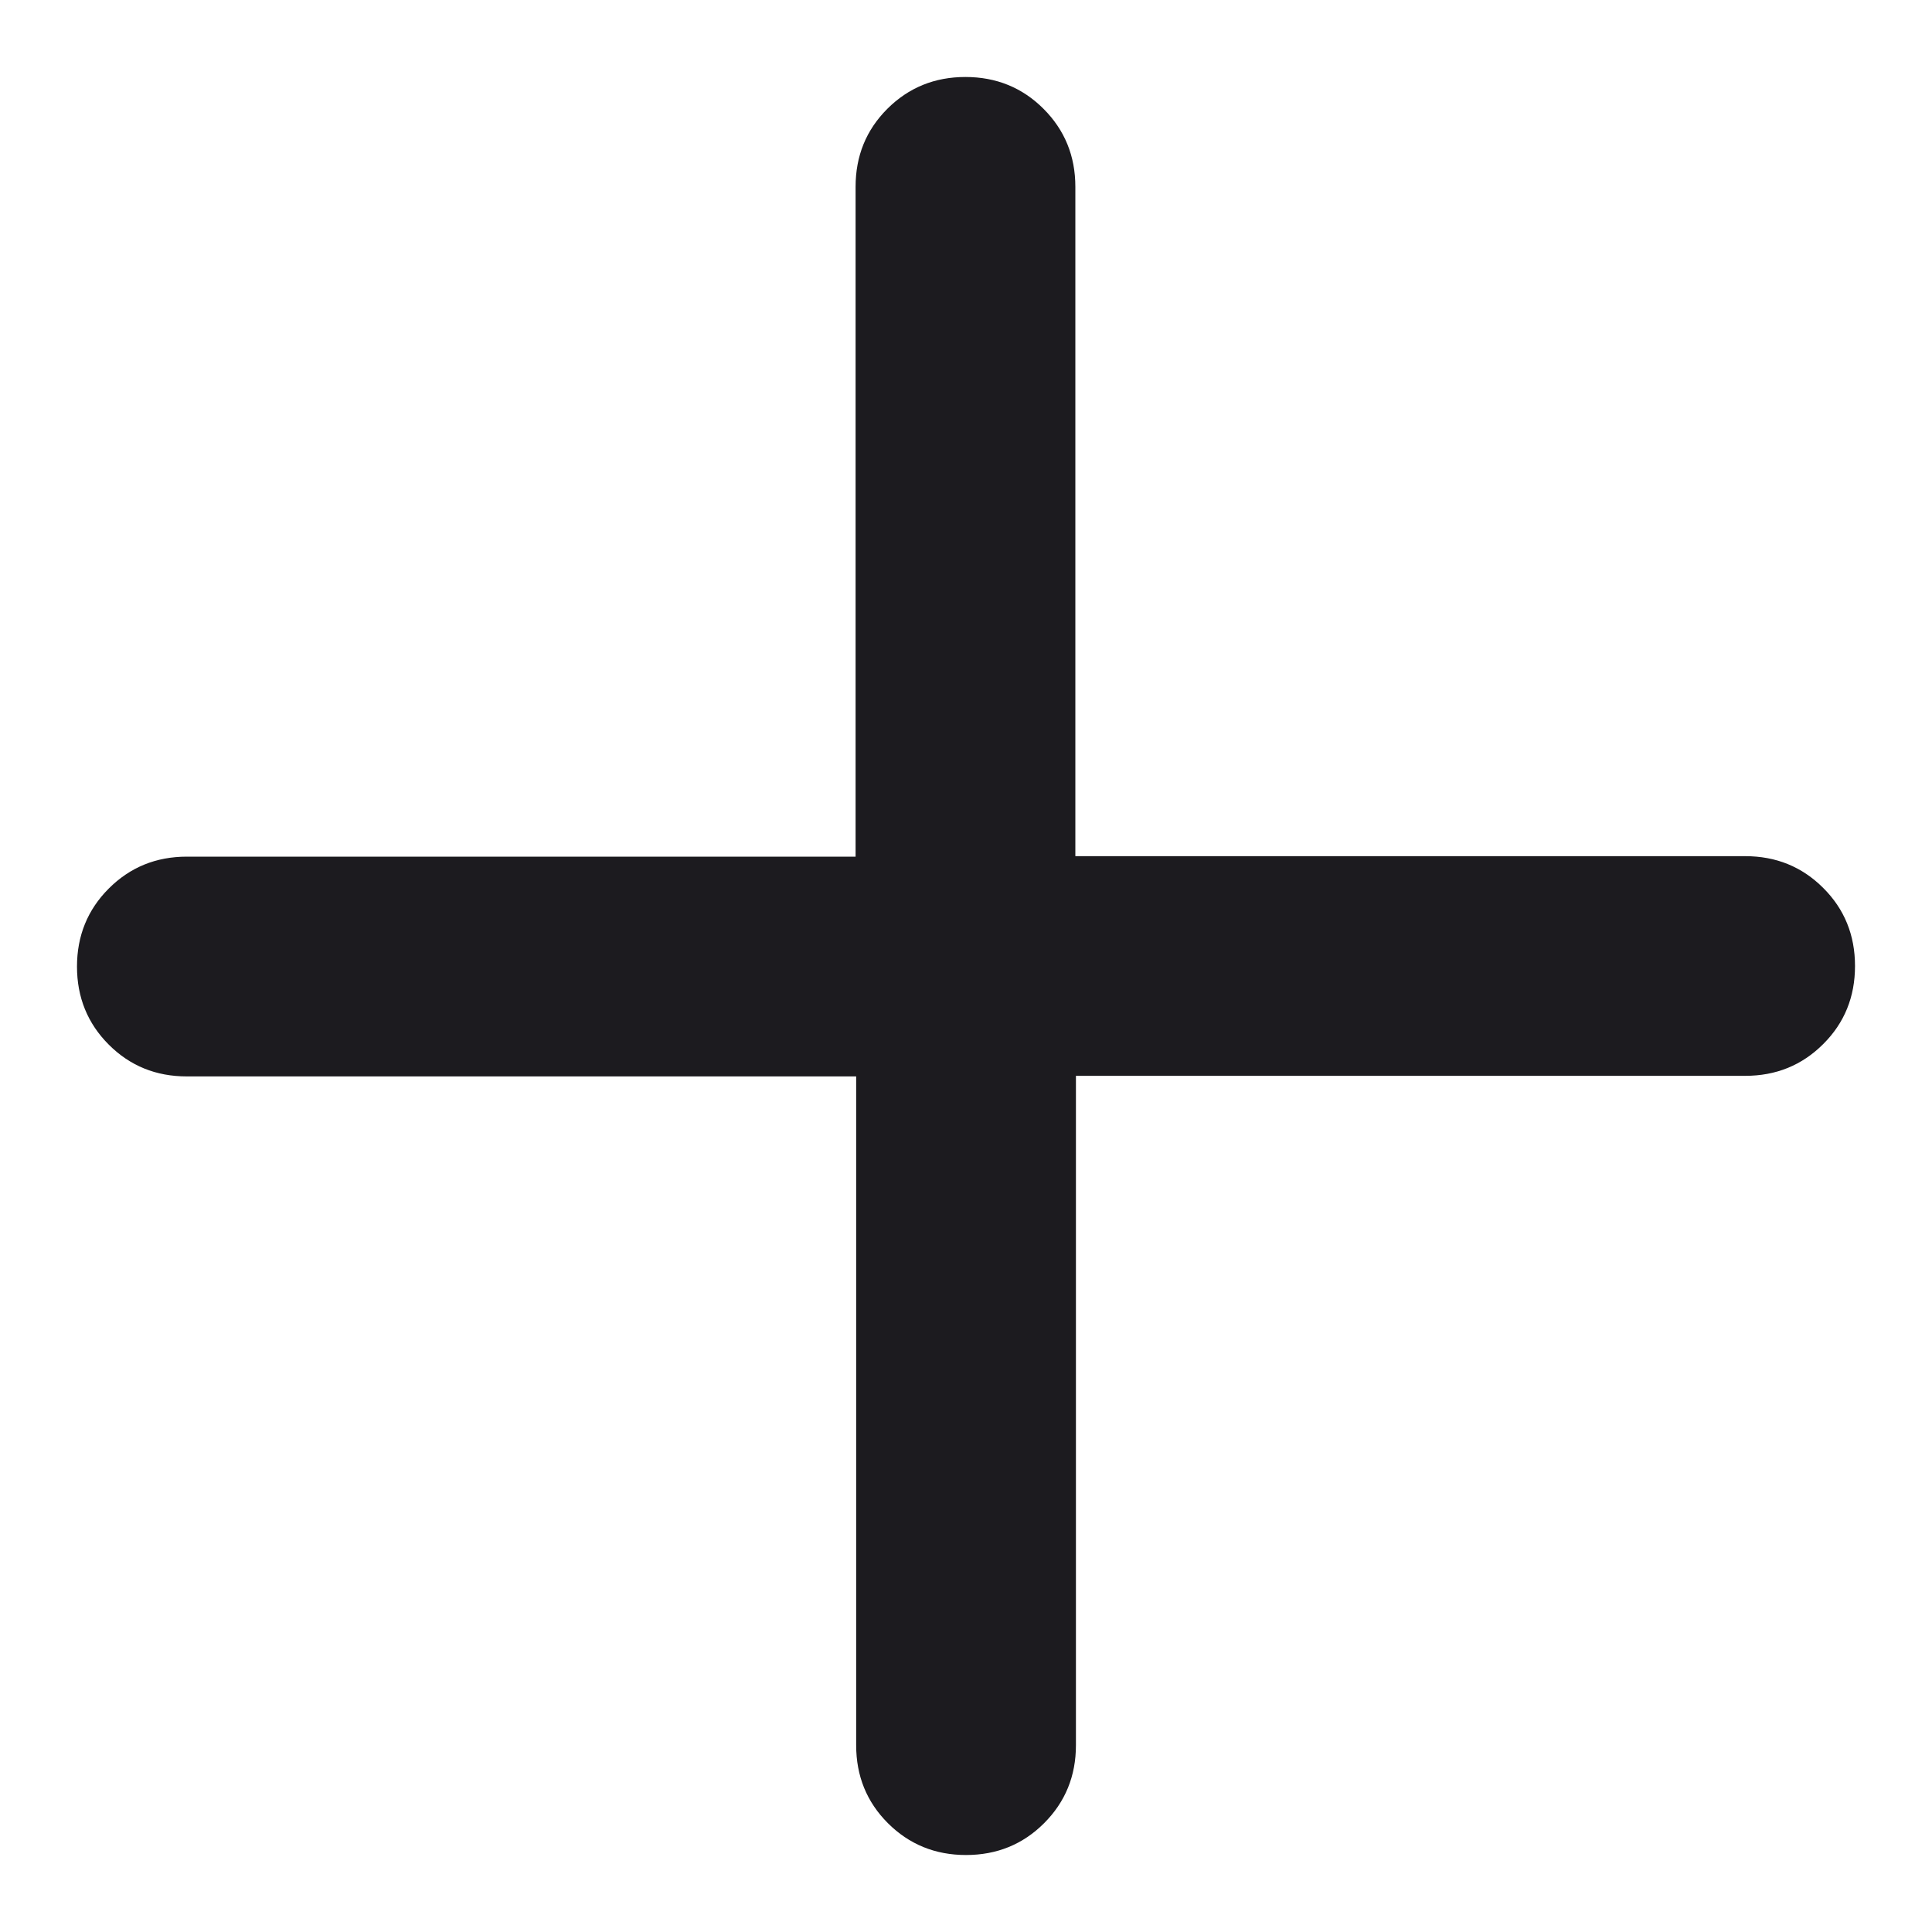 <svg width="20" height="20" viewBox="0 0 20 20" fill="none" xmlns="http://www.w3.org/2000/svg">
<path d="M10 19.203C9.681 19.203 9.412 19.093 9.192 18.874C8.972 18.654 8.863 18.385 8.863 18.066V11.143H1.934C1.615 11.143 1.346 11.034 1.126 10.814C0.907 10.595 0.797 10.325 0.797 10.006C0.797 9.687 0.907 9.417 1.126 9.198C1.346 8.978 1.615 8.868 1.934 8.868H8.857V1.934C8.857 1.615 8.966 1.346 9.186 1.126C9.406 0.907 9.675 0.797 9.994 0.797C10.313 0.797 10.583 0.907 10.802 1.126C11.022 1.346 11.132 1.615 11.132 1.934V8.863H18.066C18.385 8.863 18.654 8.972 18.874 9.192C19.094 9.411 19.203 9.681 19.203 10C19.203 10.319 19.094 10.589 18.874 10.808C18.654 11.028 18.385 11.137 18.066 11.137H11.138V18.066C11.138 18.385 11.028 18.654 10.808 18.874C10.589 19.093 10.319 19.203 10 19.203Z" fill="#1C1B1F"/>
</svg>
